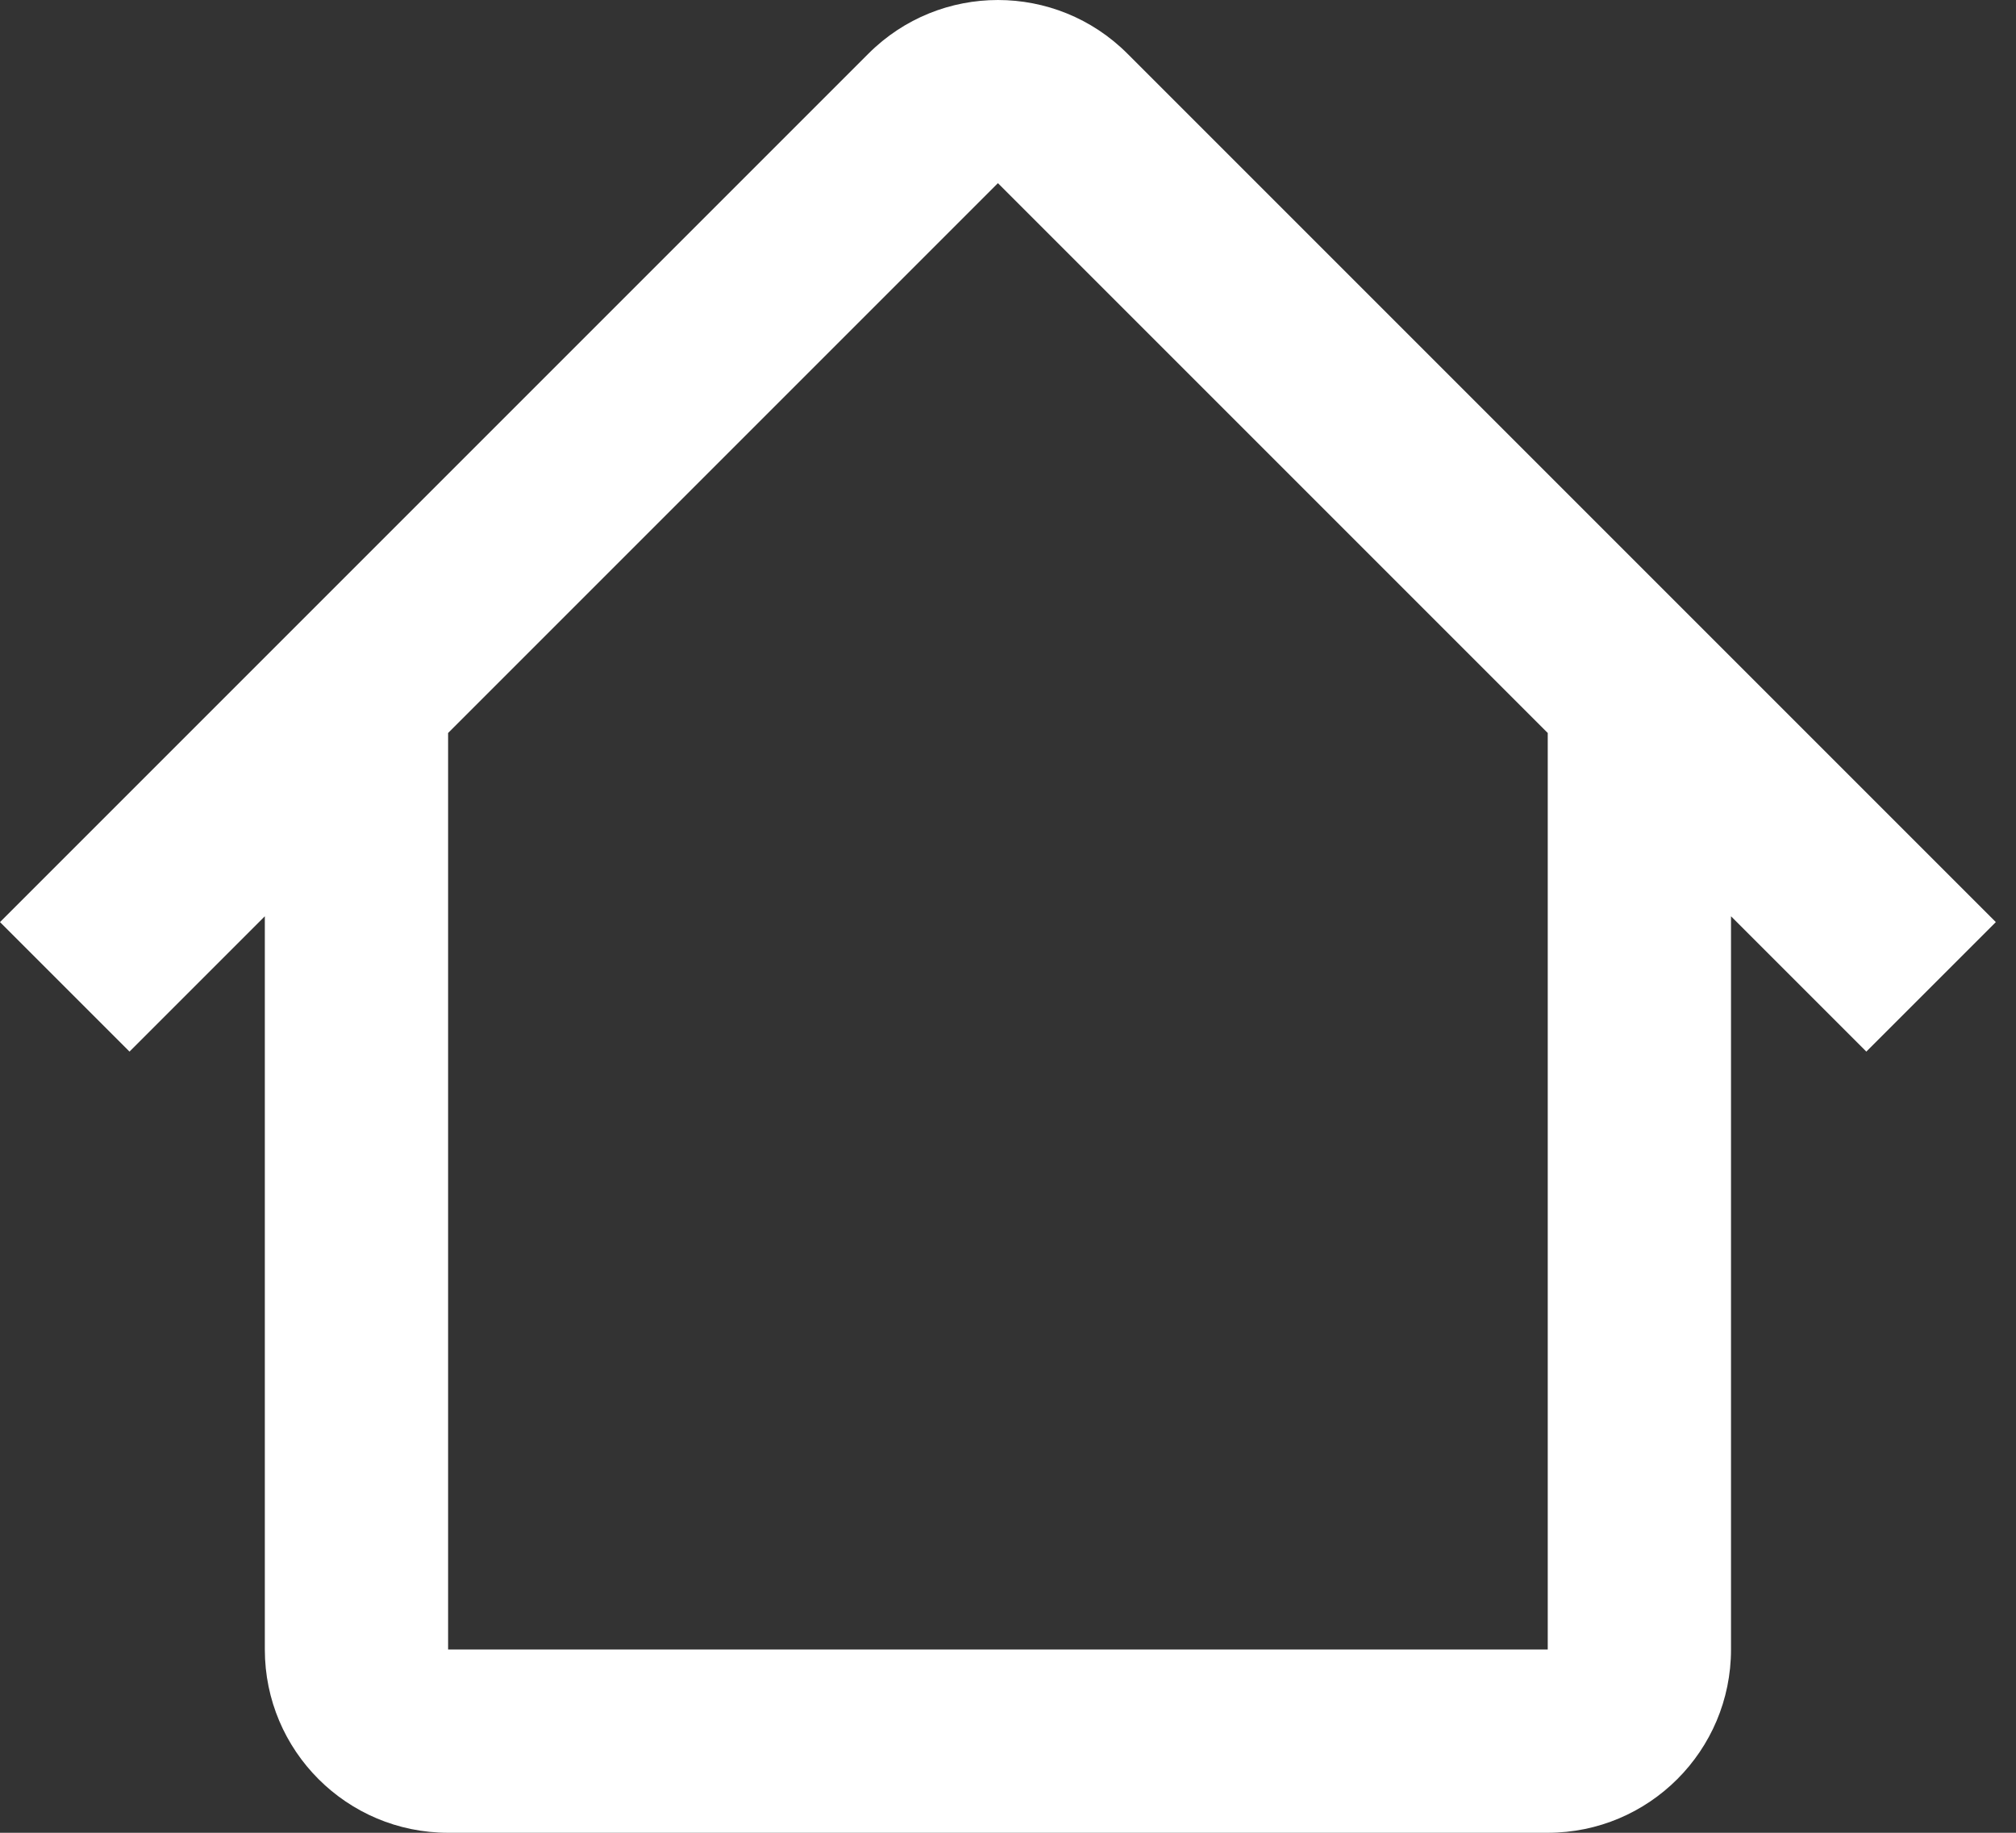 <svg width="66" height="60" viewBox="0 0 66 60" fill="none" xmlns="http://www.w3.org/2000/svg">
<rect x="0" y="0" width="66" height="60" fill="#333333" stroke="none"/>
<path fill-rule="evenodd" clip-rule="evenodd" d="M8.67 29.996L4.24 34.426L0 30.187L28.431 1.756C30.772 -0.585 34.568 -0.585 36.909 1.756L65.34 30.187L61.1 34.426L56.67 29.996V54C56.67 57.314 53.984 60 50.67 60H14.67C11.356 60 8.67 57.314 8.67 54V29.996ZM14.666 24L32.67 5.996L50.674 24H50.67V54H14.67V24H14.666Z" fill="white"/>
</svg>
